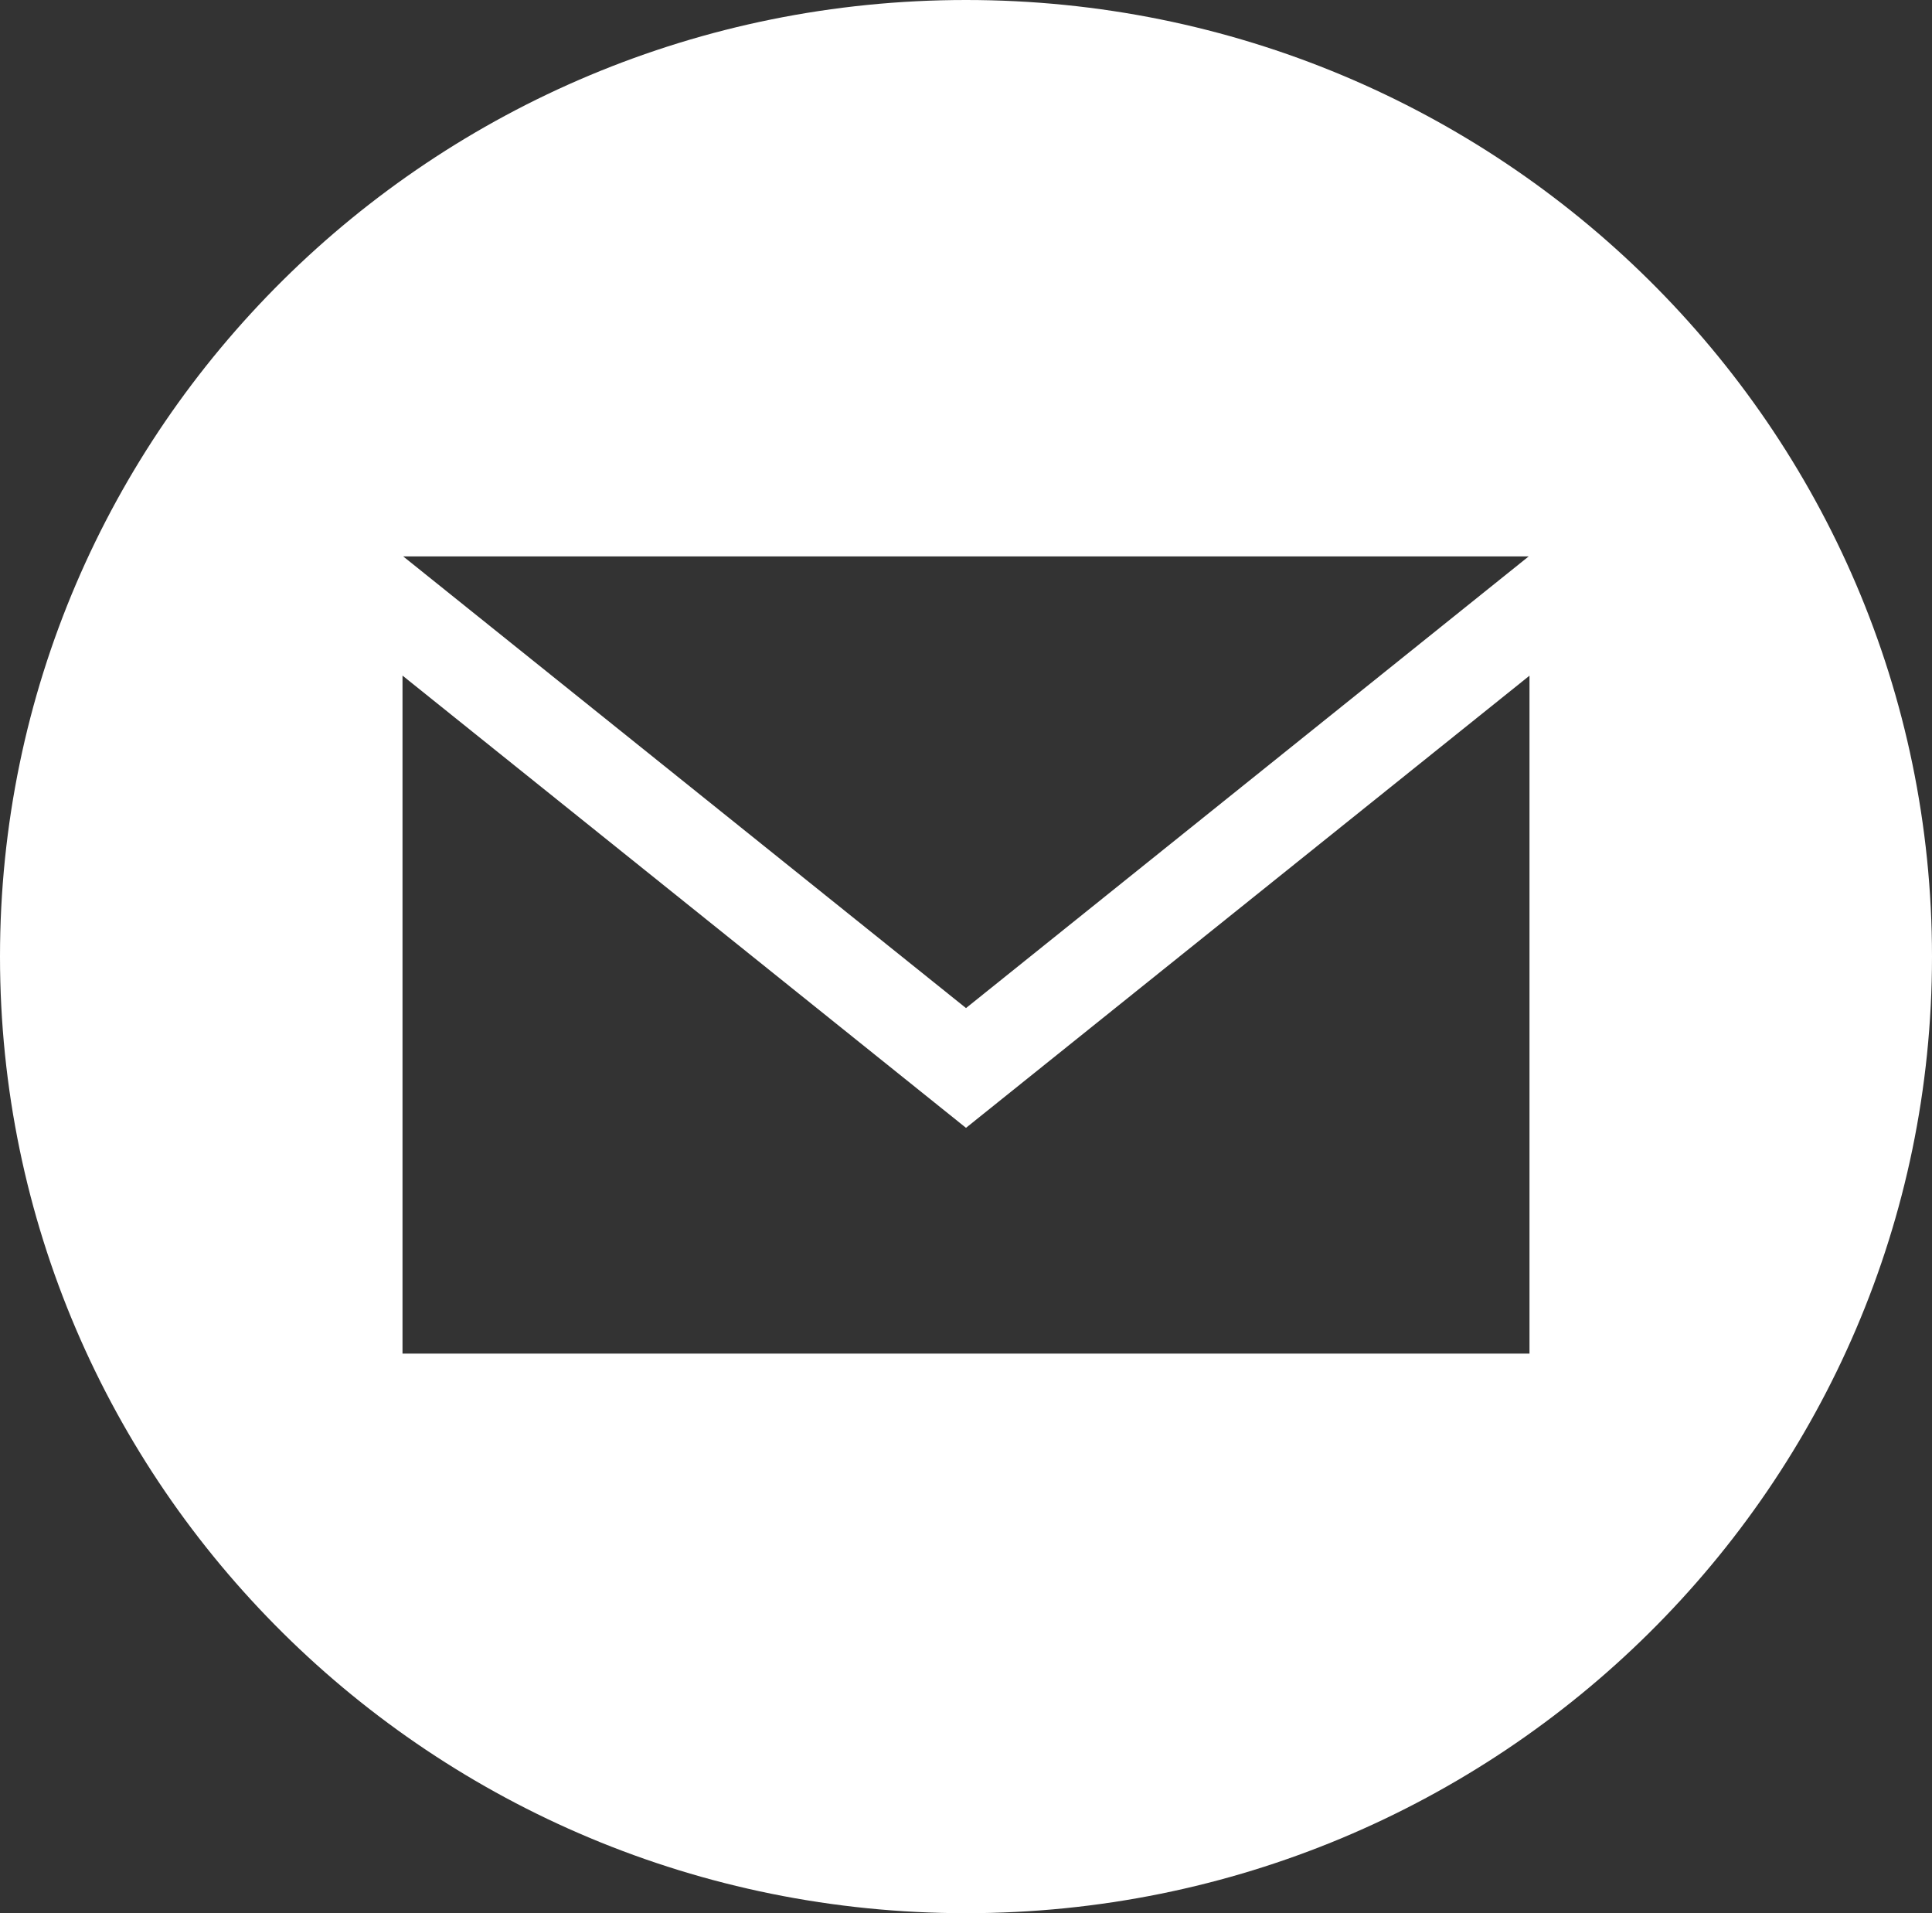 <svg width="101" height="100" viewBox="0 0 101 100" fill="none" xmlns="http://www.w3.org/2000/svg">
<rect x="0" y="0" width="101" height="100" fill="#333333" stroke="none"/>
<path d="M50.5 0C22.611 0 0 22.387 0 50C0 77.612 22.611 100 50.5 100C78.389 100 101 77.612 101 50C101 22.387 78.389 0 50.5 0V0ZM79.916 29.083L50.5 52.692L21.079 29.083H79.916ZM79.958 70.75H21.042V35.312L50.5 58.95L79.958 35.317V70.75Z" fill="white"/>
</svg>

